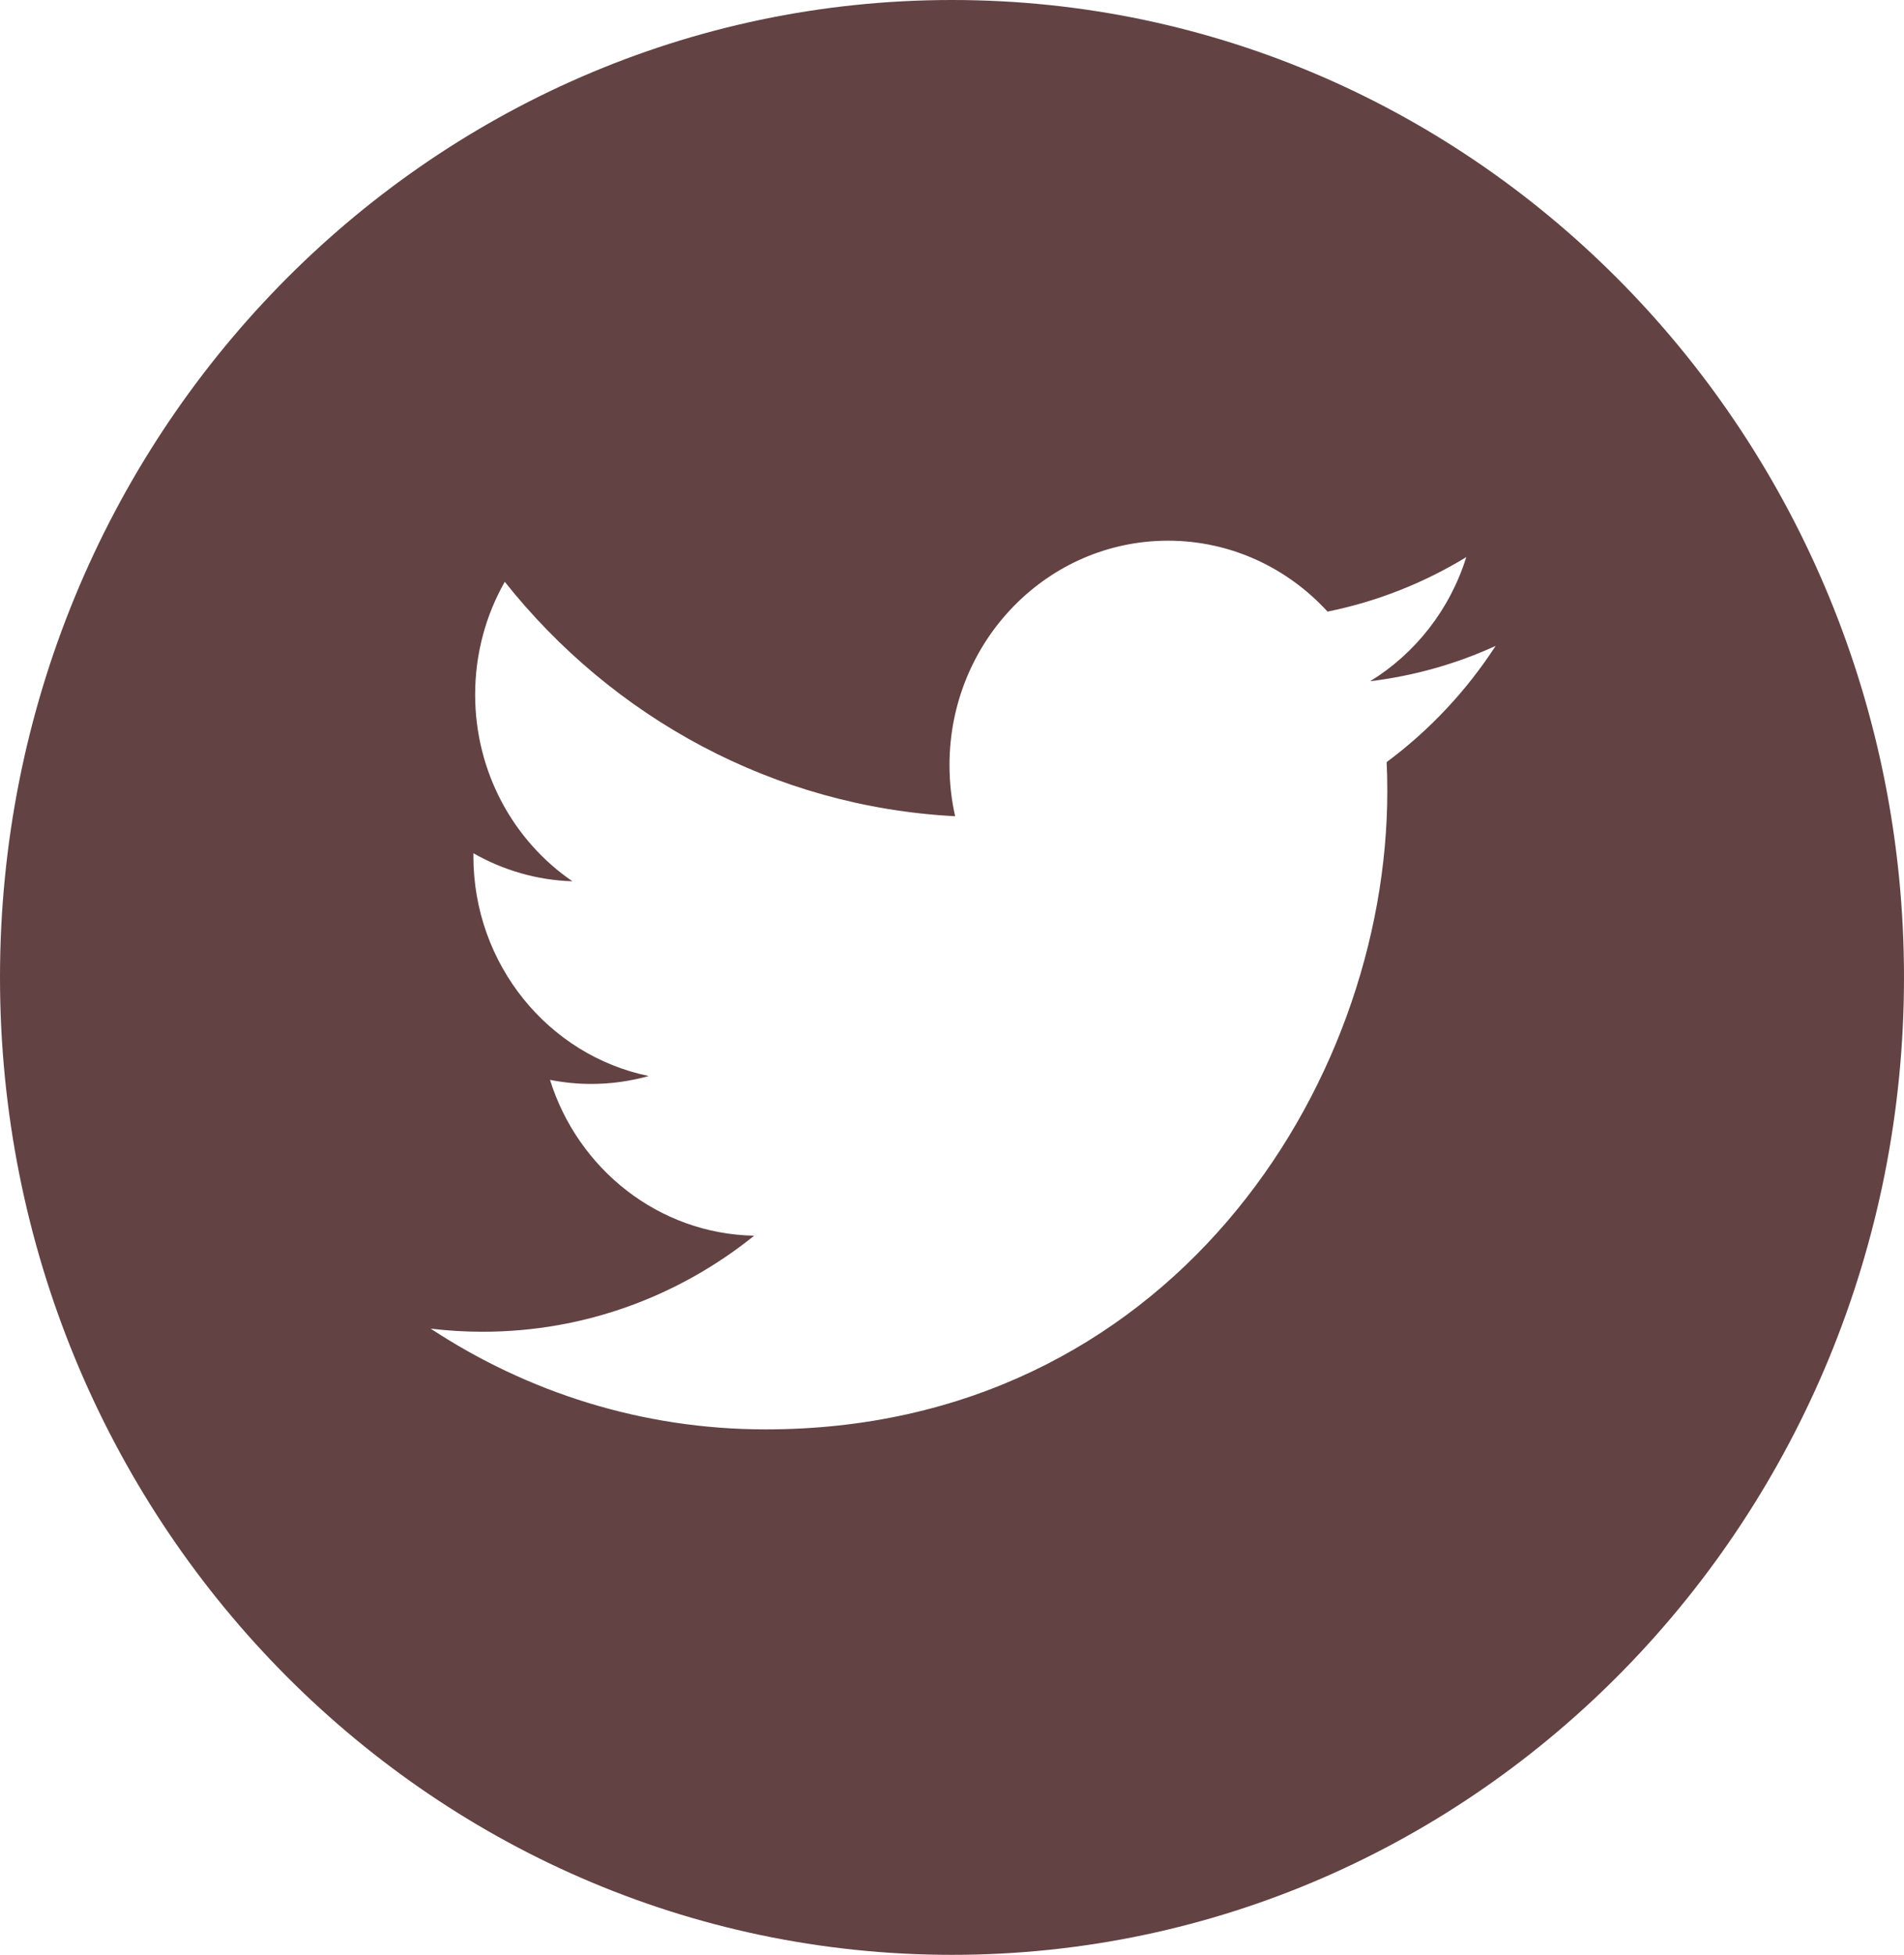 <svg width="38" height="39" viewBox="0 0 38 39" fill="none" xmlns="http://www.w3.org/2000/svg">
<path d="M19 0C8.508 0 0 8.732 0 19.5C0 30.268 8.508 39 19 39C29.492 39 38 30.268 38 19.5C38 8.732 29.492 0 19 0ZM27.675 15.204C27.684 15.396 27.688 15.589 27.688 15.783C27.688 21.697 23.301 28.517 15.28 28.517H15.28H15.28C12.817 28.517 10.525 27.776 8.595 26.507C8.936 26.548 9.283 26.569 9.635 26.569C11.678 26.569 13.559 25.853 15.052 24.653C13.143 24.616 11.533 23.322 10.977 21.544C11.243 21.596 11.517 21.625 11.797 21.625C12.195 21.625 12.581 21.57 12.947 21.467C10.952 21.057 9.448 19.247 9.448 17.08C9.448 17.059 9.448 17.041 9.449 17.023C10.037 17.358 10.709 17.56 11.424 17.582C10.253 16.78 9.483 15.41 9.483 13.857C9.483 13.037 9.699 12.268 10.074 11.607C12.225 14.315 15.439 16.096 19.063 16.284C18.988 15.956 18.95 15.614 18.95 15.263C18.95 12.792 20.903 10.787 23.311 10.787C24.566 10.787 25.699 11.332 26.495 12.202C27.488 12.001 28.421 11.628 29.264 11.115C28.938 12.16 28.247 13.037 27.346 13.591C28.228 13.483 29.069 13.243 29.85 12.886C29.267 13.784 28.527 14.572 27.675 15.204V15.204Z" fill="#634243"/>
</svg>

